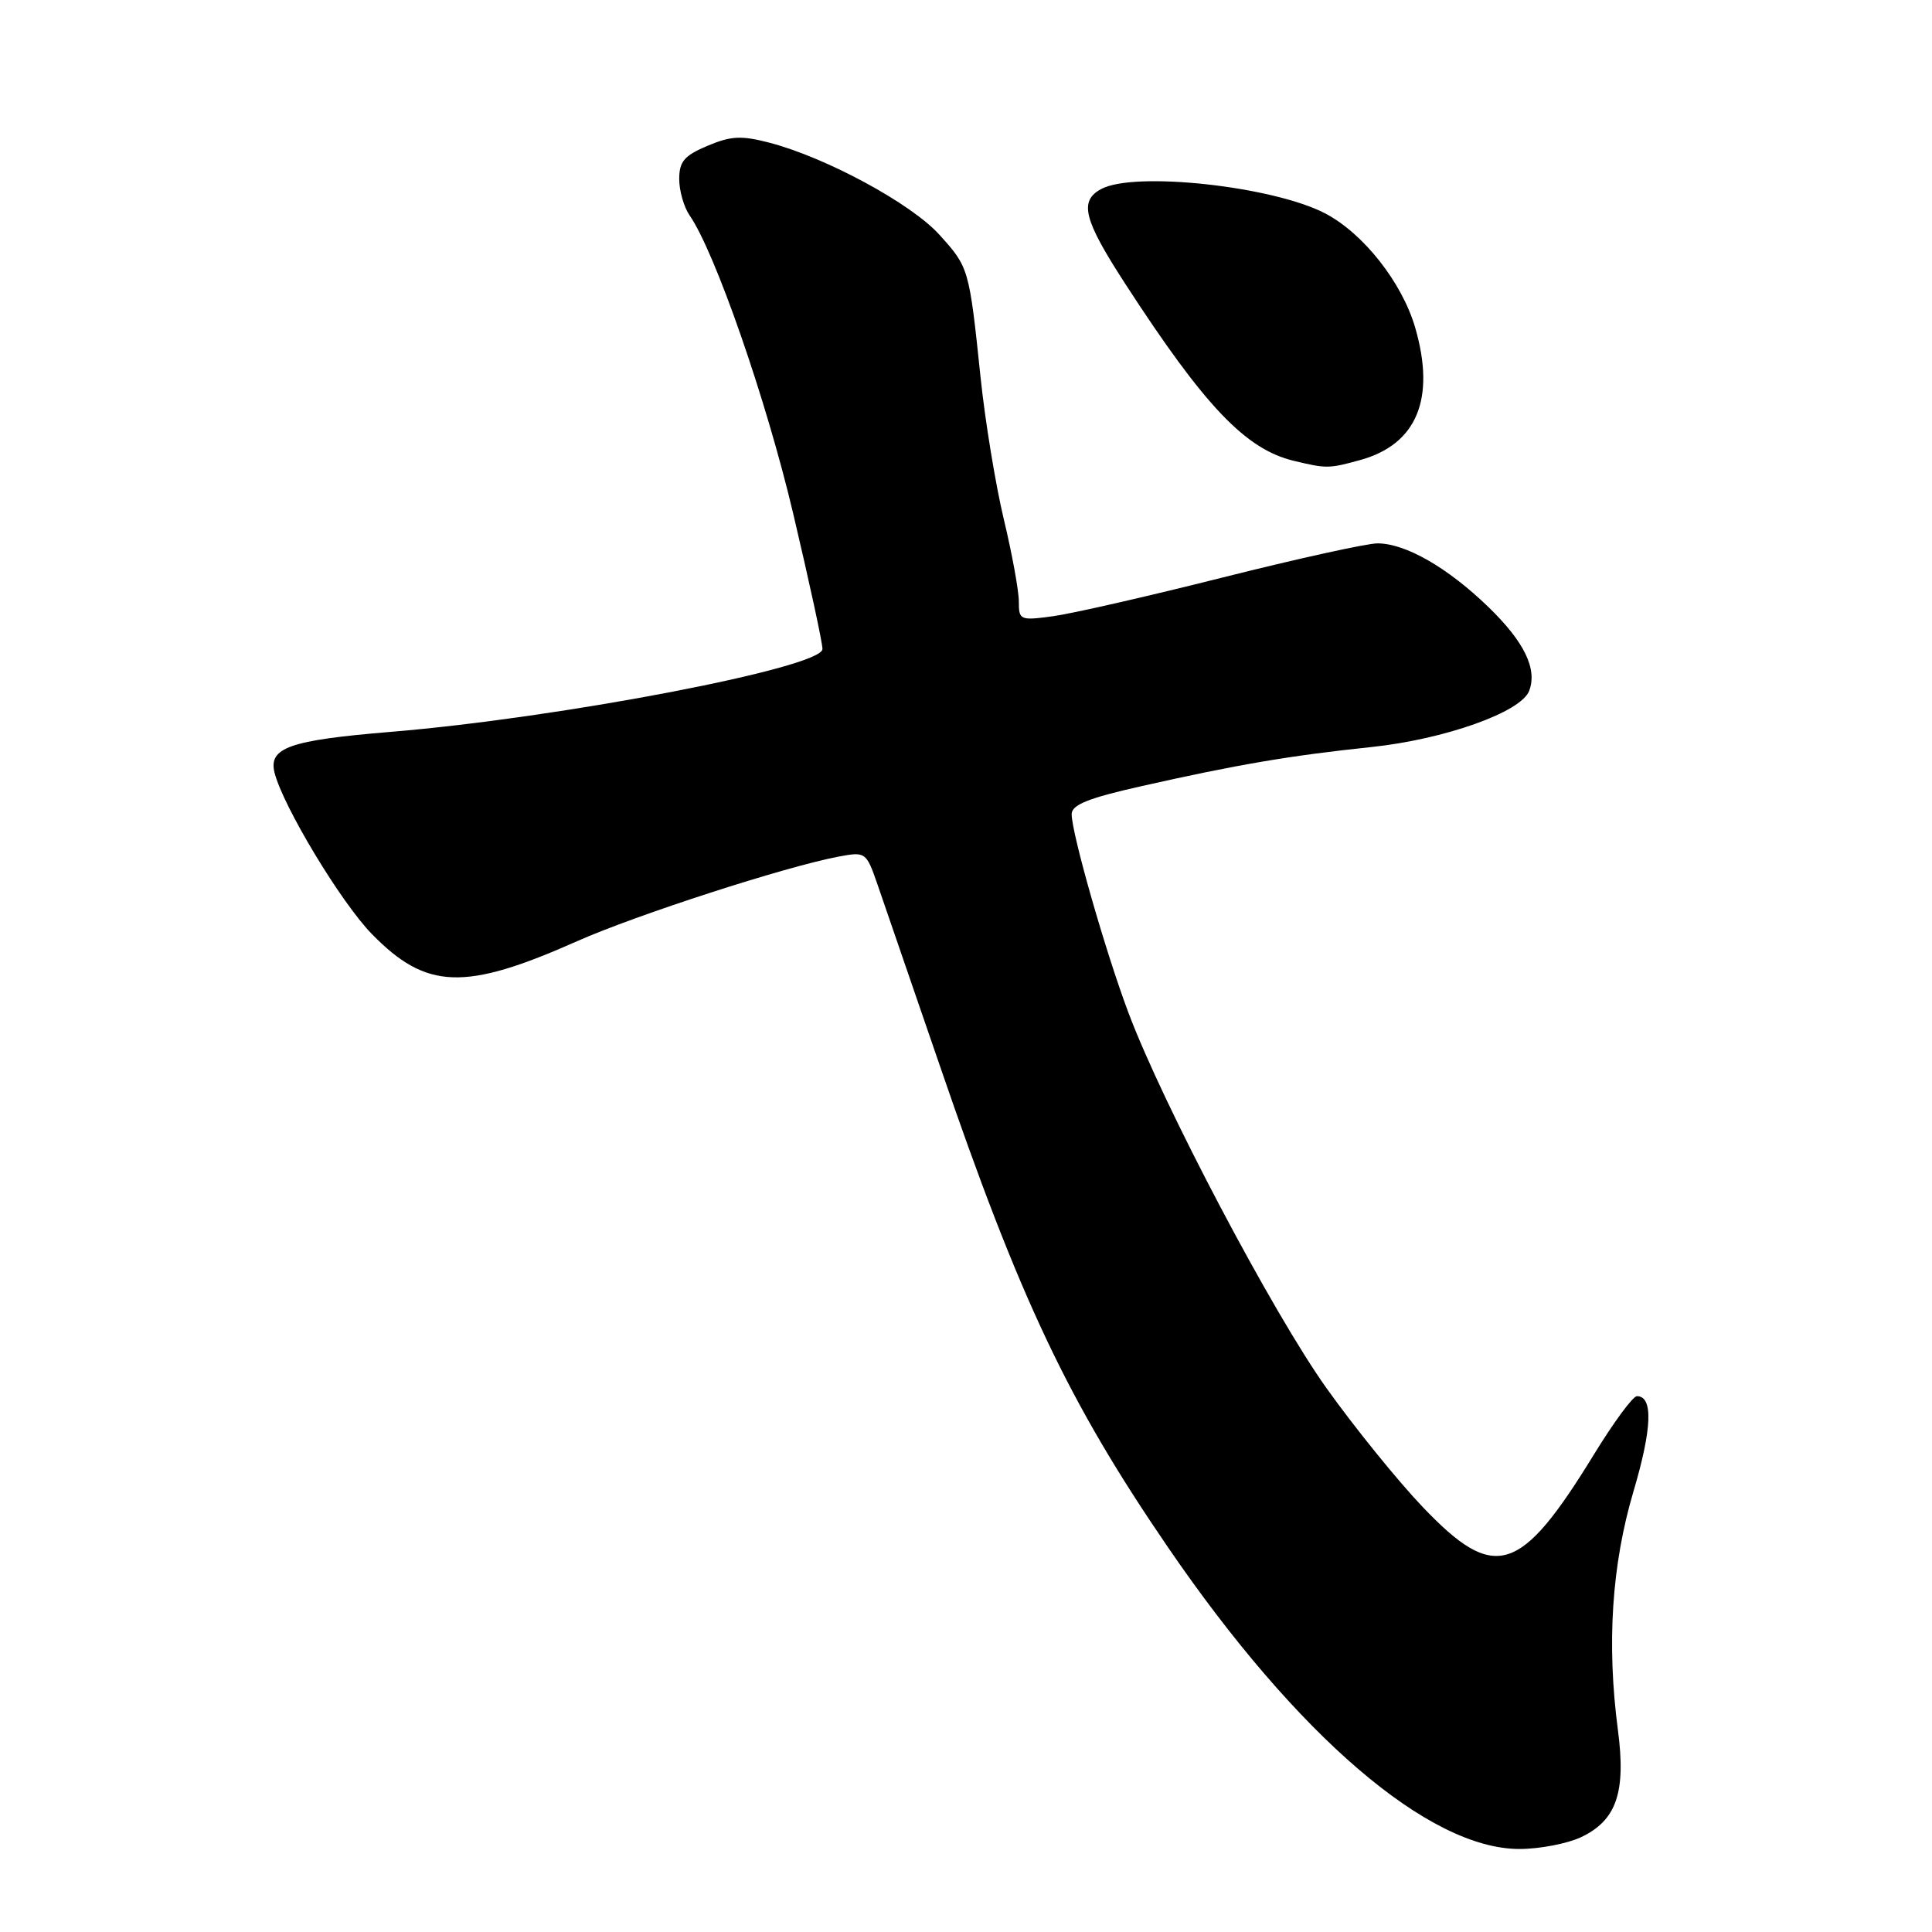 <?xml version="1.0" encoding="UTF-8" standalone="no"?>
<!DOCTYPE svg PUBLIC "-//W3C//DTD SVG 1.1//EN" "http://www.w3.org/Graphics/SVG/1.1/DTD/svg11.dtd" >
<svg xmlns="http://www.w3.org/2000/svg" xmlns:xlink="http://www.w3.org/1999/xlink" version="1.1" viewBox="0 0 256 256">
 <g >
 <path fill="currentColor"
d=" M 209.51 243.43 C 214.20 241.20 215.47 237.49 214.38 229.22 C 212.88 217.82 213.56 207.36 216.44 197.63 C 218.92 189.25 219.07 185.00 216.90 185.00 C 216.37 185.00 213.82 188.46 211.22 192.70 C 201.43 208.67 198.07 209.70 188.52 199.69 C 185.21 196.22 179.47 189.13 175.77 183.94 C 168.63 173.93 154.11 146.41 149.52 134.18 C 146.47 126.07 142.00 110.42 142.00 107.88 C 142.00 106.64 144.21 105.75 151.25 104.17 C 163.97 101.30 170.95 100.12 181.69 98.99 C 191.40 97.97 201.54 94.37 202.62 91.55 C 203.73 88.65 201.99 85.06 197.24 80.45 C 191.83 75.21 186.24 72.00 182.52 72.00 C 181.12 72.00 171.92 74.03 162.09 76.50 C 152.26 78.98 142.14 81.29 139.61 81.64 C 135.16 82.25 135.00 82.18 135.00 79.70 C 135.00 78.28 134.11 73.39 133.01 68.81 C 131.92 64.24 130.53 55.78 129.93 50.00 C 128.42 35.54 128.39 35.43 124.46 31.09 C 120.75 26.98 109.50 20.89 102.00 18.92 C 98.25 17.94 96.88 18.00 93.75 19.32 C 90.67 20.61 90.00 21.41 90.00 23.73 C 90.00 25.28 90.62 27.44 91.37 28.53 C 94.74 33.39 101.52 52.90 105.09 68.00 C 107.23 77.08 108.99 85.17 108.98 86.00 C 108.98 88.46 74.21 95.13 51.73 96.98 C 38.35 98.09 35.55 99.07 36.38 102.39 C 37.50 106.83 45.20 119.60 49.28 123.77 C 56.51 131.16 61.56 131.34 76.50 124.70 C 84.40 121.20 104.12 114.82 111.14 113.50 C 114.69 112.84 114.78 112.90 116.26 117.16 C 117.09 119.55 120.78 130.28 124.46 141.00 C 135.17 172.26 141.53 185.69 154.78 205.05 C 171.86 230.02 189.32 245.00 201.33 245.00 C 204.01 245.00 207.69 244.29 209.51 243.43 Z  M 180.26 60.95 C 187.75 58.87 190.25 52.82 187.52 43.41 C 185.77 37.41 180.64 30.91 175.58 28.27 C 168.67 24.67 150.35 22.67 145.93 25.04 C 142.95 26.63 143.57 29.08 149.11 37.62 C 159.63 53.84 165.05 59.53 171.43 61.06 C 175.80 62.11 176.09 62.10 180.26 60.95 Z "/>
</g>
</svg>